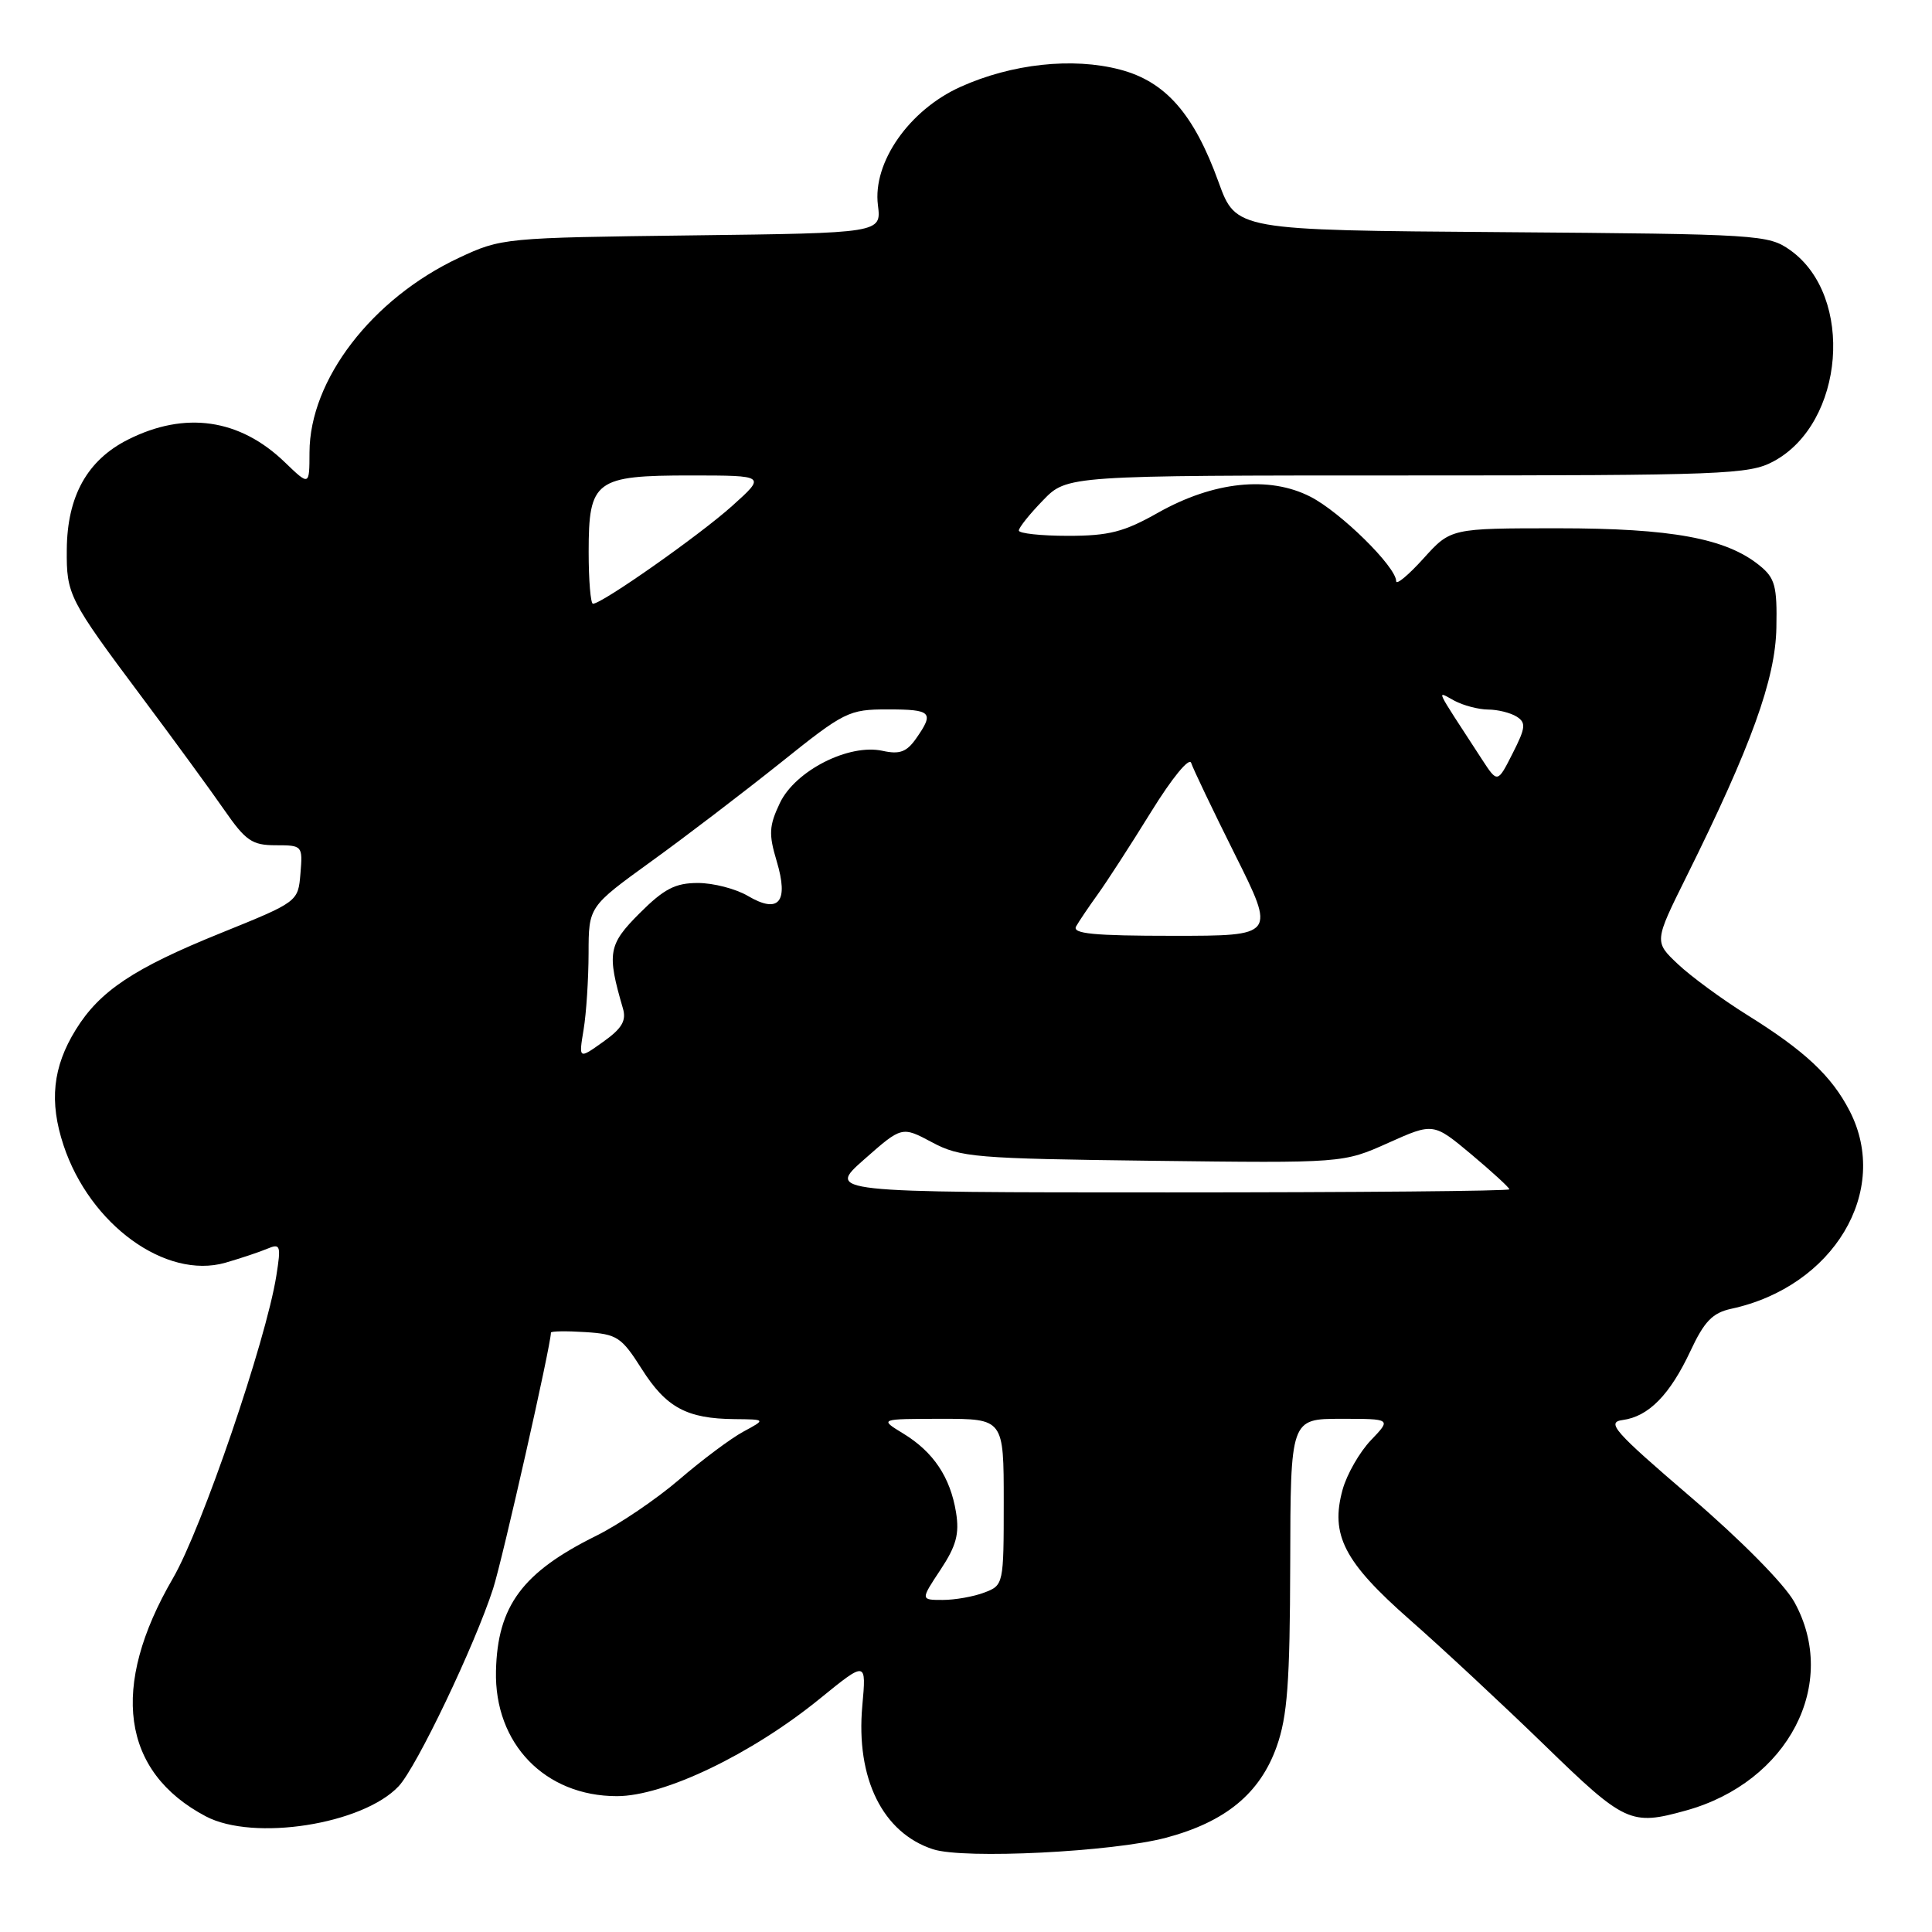 <?xml version="1.0" encoding="UTF-8" standalone="no"?>
<!DOCTYPE svg PUBLIC "-//W3C//DTD SVG 1.1//EN" "http://www.w3.org/Graphics/SVG/1.1/DTD/svg11.dtd" >
<svg xmlns="http://www.w3.org/2000/svg" xmlns:xlink="http://www.w3.org/1999/xlink" version="1.1" viewBox="0 0 256 256">
 <g >
 <path fill="currentColor"
d=" M 154.50 243.51 C 162.39 241.41 166.96 237.64 169.17 231.42 C 170.59 227.41 170.92 222.95 170.96 207.25 C 171.00 188.00 171.00 188.00 177.69 188.00 C 184.37 188.00 184.37 188.00 181.65 190.84 C 180.15 192.41 178.46 195.36 177.90 197.39 C 176.25 203.39 178.09 206.96 186.80 214.62 C 191.04 218.34 199.05 225.80 204.61 231.19 C 215.32 241.60 216.07 241.94 223.41 239.90 C 236.97 236.14 243.75 223.07 237.75 212.26 C 236.45 209.91 230.67 204.06 224.01 198.35 C 213.86 189.65 212.81 188.46 215.01 188.16 C 218.45 187.70 221.27 184.82 223.99 179.02 C 225.83 175.08 226.92 173.96 229.40 173.42 C 242.95 170.50 250.55 157.82 245.09 147.21 C 242.70 142.57 239.16 139.25 231.50 134.48 C 228.20 132.42 224.08 129.40 222.34 127.76 C 219.18 124.78 219.18 124.78 223.47 116.14 C 232.04 98.88 235.26 89.98 235.38 83.17 C 235.49 77.65 235.20 76.59 233.15 74.93 C 228.72 71.33 221.50 70.00 206.43 70.00 C 192.23 70.00 192.23 70.00 188.62 74.00 C 186.63 76.20 185.00 77.56 185.00 77.01 C 185.00 75.11 177.63 67.85 173.62 65.81 C 168.16 63.02 160.79 63.80 153.46 67.93 C 148.94 70.49 146.94 71.00 141.52 71.00 C 137.93 71.00 135.00 70.68 135.00 70.30 C 135.00 69.91 136.44 68.11 138.20 66.30 C 141.39 63.00 141.39 63.00 186.46 63.00 C 228.45 63.00 231.77 62.87 234.99 61.14 C 244.42 56.09 245.76 39.24 237.23 33.16 C 234.32 31.09 233.15 31.02 199.00 30.76 C 163.78 30.50 163.78 30.50 161.47 24.14 C 158.20 15.09 154.44 10.80 148.40 9.22 C 142.13 7.57 134.06 8.45 127.27 11.51 C 120.46 14.58 115.61 21.54 116.33 27.19 C 116.79 30.88 116.79 30.88 91.65 31.19 C 66.82 31.50 66.43 31.53 60.82 34.16 C 49.30 39.56 41.03 50.32 41.01 59.95 C 41.00 64.39 41.00 64.39 37.75 61.26 C 31.77 55.48 24.52 54.44 16.96 58.25 C 11.56 60.97 8.90 65.75 8.85 72.83 C 8.80 78.80 9.10 79.40 18.81 92.39 C 23.04 98.04 27.95 104.77 29.73 107.34 C 32.56 111.42 33.41 112.00 36.54 112.00 C 40.07 112.00 40.12 112.06 39.81 115.75 C 39.50 119.49 39.50 119.49 29.22 123.65 C 17.72 128.30 13.20 131.32 10.04 136.44 C 6.98 141.39 6.50 145.97 8.42 151.76 C 11.91 162.28 21.96 169.57 29.86 167.32 C 31.86 166.74 34.36 165.91 35.40 165.47 C 37.16 164.73 37.26 165.00 36.61 169.08 C 35.24 177.68 26.74 202.55 22.92 209.12 C 14.53 223.53 16.09 234.78 27.28 240.68 C 33.60 244.01 48.06 241.75 52.82 236.69 C 55.21 234.15 62.90 218.04 65.34 210.50 C 66.59 206.61 73.00 178.24 73.00 176.58 C 73.00 176.38 75.05 176.35 77.56 176.51 C 81.78 176.78 82.34 177.15 85.05 181.42 C 88.28 186.51 91.01 187.98 97.32 188.04 C 101.50 188.08 101.50 188.08 98.50 189.70 C 96.85 190.59 93.03 193.44 90.00 196.05 C 86.97 198.65 82.03 202.00 79.00 203.50 C 69.22 208.34 65.92 212.79 65.72 221.41 C 65.49 231.05 72.21 238.00 81.75 238.00 C 88.02 238.00 99.62 232.42 108.65 225.07 C 114.80 220.07 114.80 220.07 114.26 226.03 C 113.39 235.65 116.96 242.87 123.64 245.04 C 127.74 246.37 147.43 245.39 154.50 243.51 Z  M 124.62 208.00 C 126.71 204.84 127.14 203.25 126.68 200.40 C 125.92 195.73 123.68 192.39 119.70 189.96 C 116.50 188.01 116.50 188.01 124.75 188.00 C 133.00 188.00 133.00 188.00 133.00 199.02 C 133.00 209.94 132.97 210.06 130.43 211.02 C 129.02 211.56 126.54 212.00 124.92 212.00 C 121.97 212.00 121.97 212.00 124.62 208.00 Z  M 114.53 153.61 C 119.50 149.23 119.50 149.23 123.50 151.36 C 127.23 153.36 129.21 153.52 152.74 153.81 C 177.97 154.12 177.97 154.12 183.95 151.44 C 189.93 148.76 189.93 148.76 194.97 152.97 C 197.73 155.29 200.00 157.37 200.00 157.59 C 200.00 157.82 179.65 158.00 154.78 158.00 C 109.55 158.00 109.55 158.00 114.53 153.61 Z  M 77.33 136.43 C 77.69 134.27 77.98 129.72 77.99 126.32 C 78.00 120.14 78.00 120.14 86.25 114.17 C 90.79 110.90 98.49 105.01 103.38 101.11 C 111.90 94.28 112.46 94.00 117.63 94.00 C 123.45 94.00 123.82 94.38 121.40 97.84 C 120.14 99.64 119.21 99.99 116.95 99.49 C 112.48 98.51 105.39 102.11 103.34 106.40 C 101.90 109.43 101.84 110.52 102.91 114.09 C 104.54 119.53 103.21 121.14 99.09 118.71 C 97.49 117.77 94.52 117.00 92.48 117.00 C 89.48 117.00 87.99 117.77 84.75 121.01 C 80.59 125.17 80.40 126.29 82.54 133.62 C 83.02 135.25 82.41 136.28 79.92 138.05 C 76.68 140.36 76.68 140.36 77.33 136.43 Z  M 142.59 122.75 C 142.98 122.06 144.27 120.15 145.46 118.50 C 146.65 116.85 149.83 111.94 152.51 107.60 C 155.31 103.07 157.59 100.29 157.84 101.10 C 158.09 101.87 160.70 107.34 163.65 113.25 C 169.02 124.00 169.02 124.00 155.45 124.00 C 144.89 124.00 142.04 123.72 142.59 122.75 Z  M 196.38 100.64 C 189.89 90.66 190.32 91.57 192.72 92.85 C 193.90 93.48 195.91 94.01 197.18 94.02 C 198.46 94.02 200.16 94.45 200.97 94.96 C 202.23 95.76 202.16 96.43 200.43 99.83 C 198.43 103.78 198.43 103.78 196.38 100.64 Z  M 78.00 73.15 C 78.00 63.63 78.85 63.00 91.58 63.00 C 101.50 63.01 101.50 63.01 97.00 67.05 C 92.69 70.92 79.78 80.00 78.57 80.00 C 78.26 80.00 78.00 76.92 78.00 73.15 Z "/>
</g>
</svg>